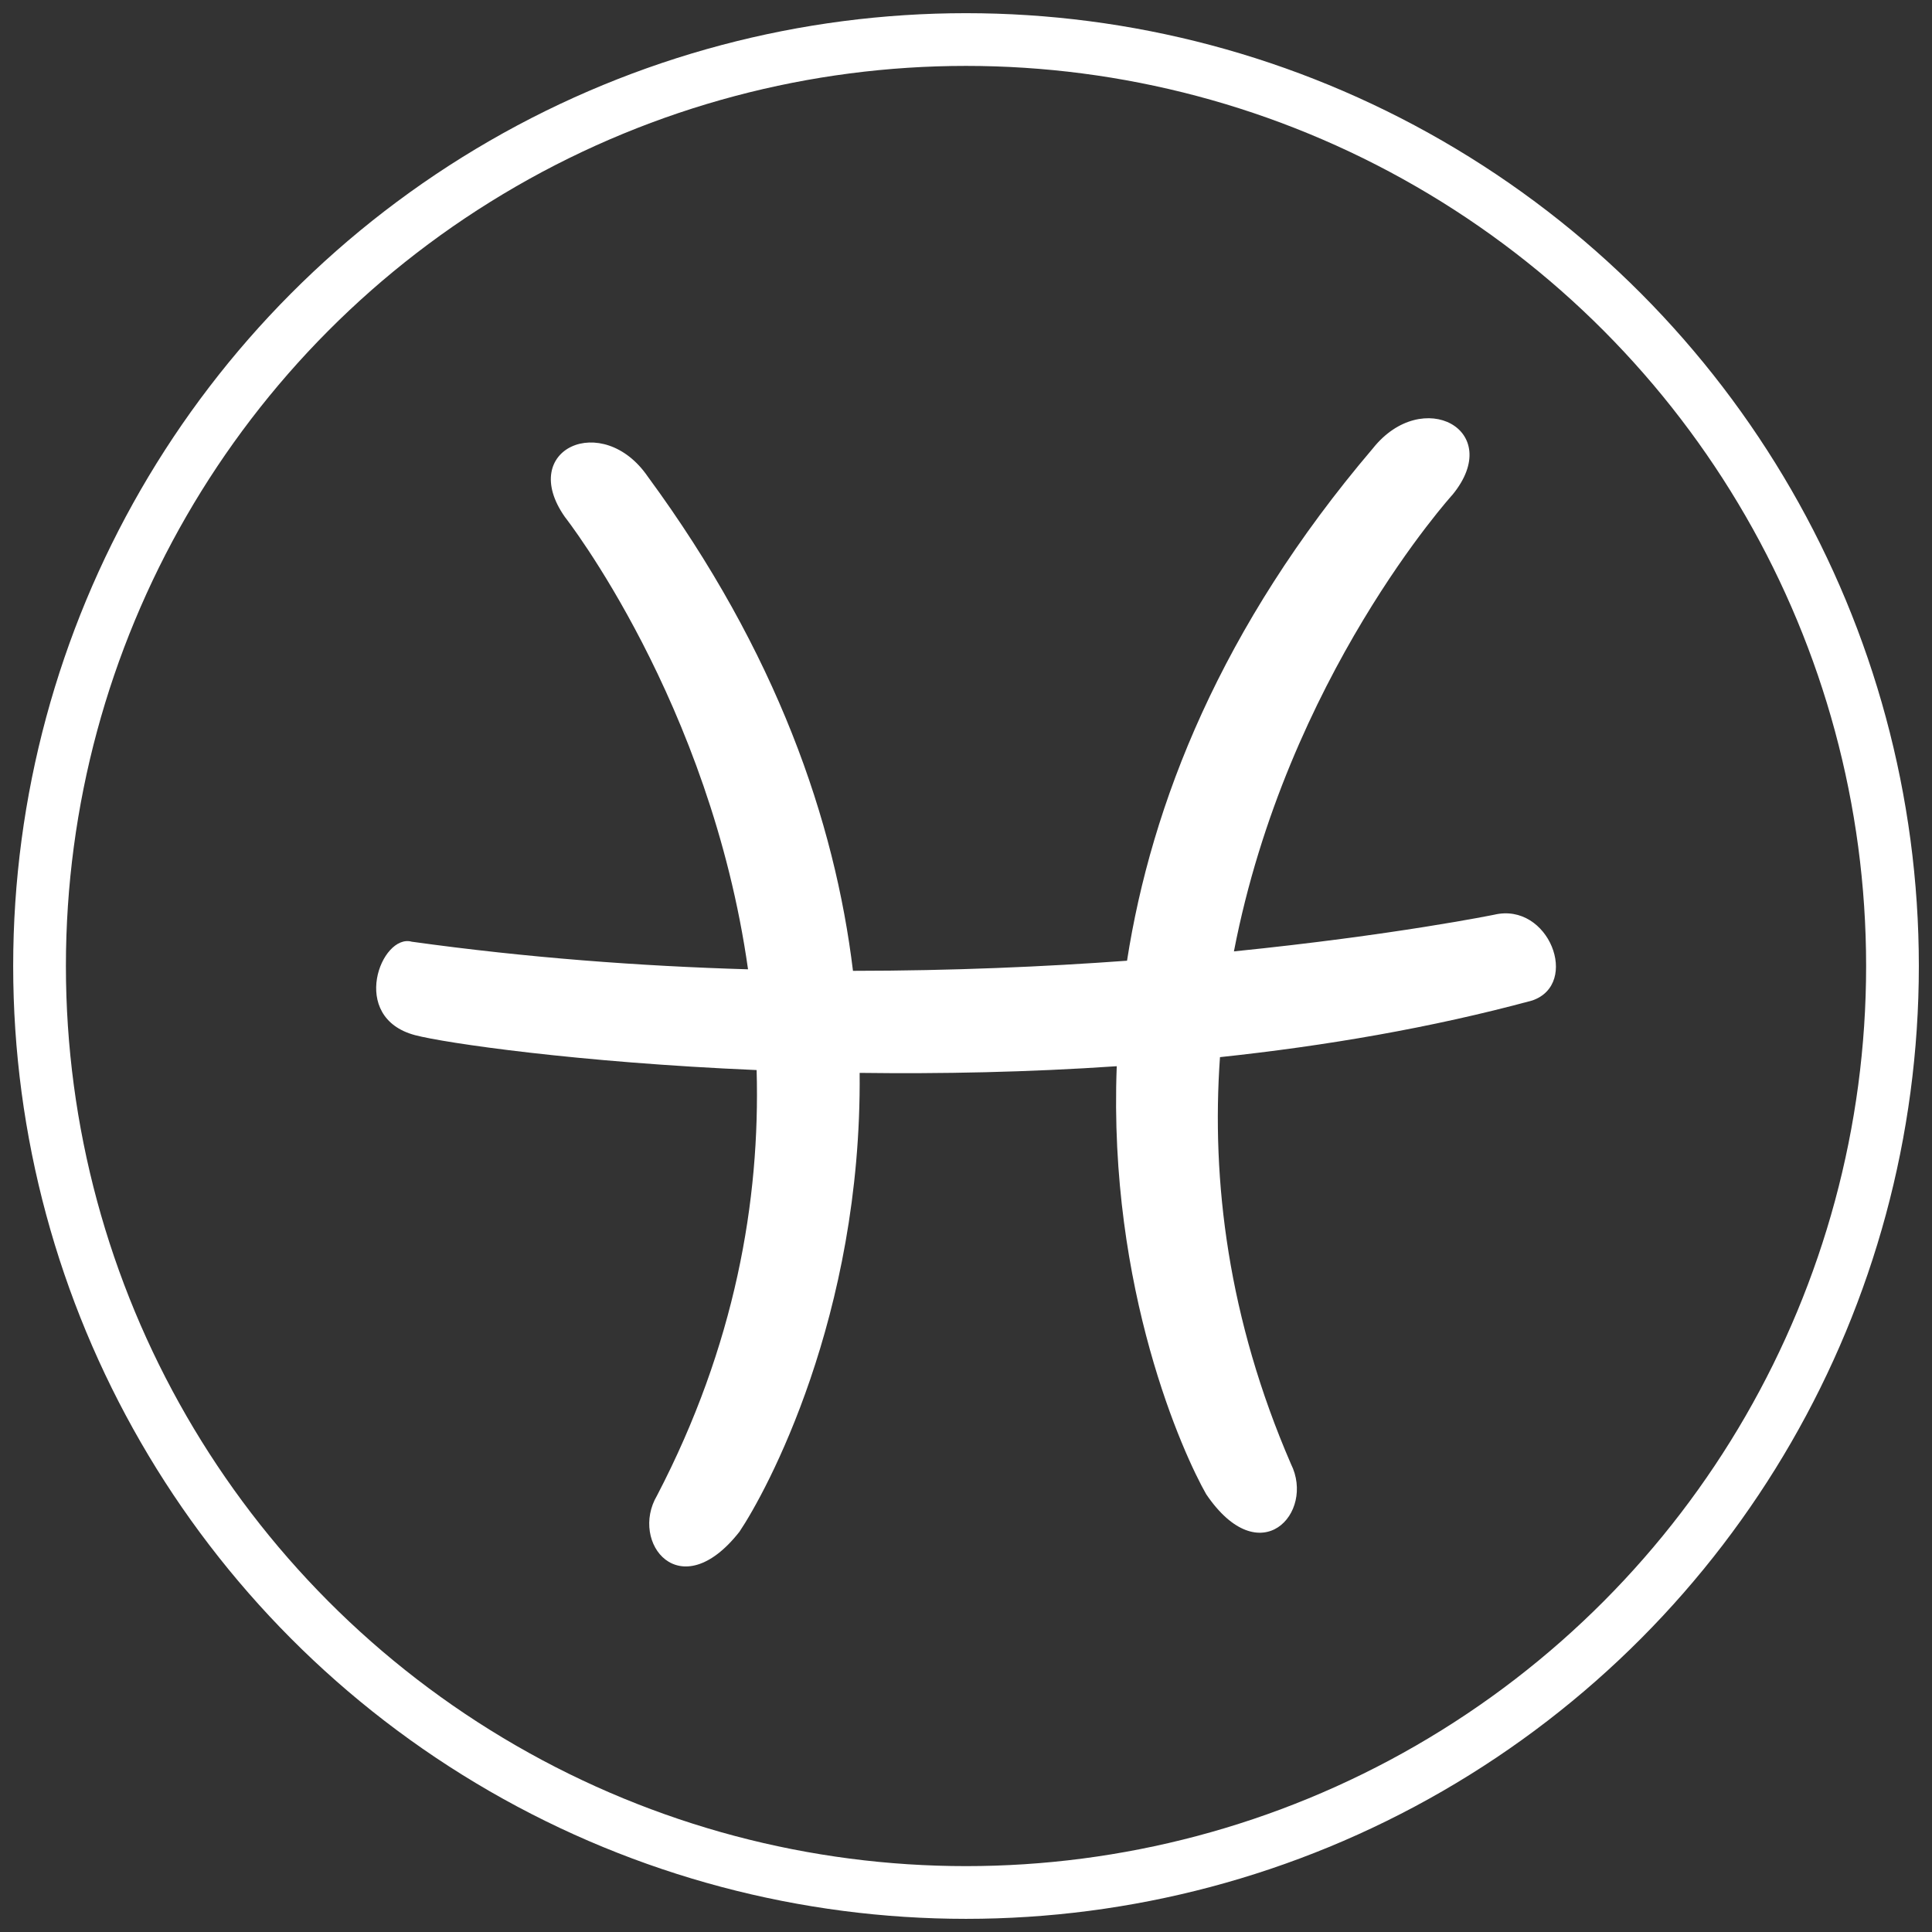 <?xml version="1.0" encoding="utf-8"?>
<!-- Generator: Adobe Illustrator 16.0.0, SVG Export Plug-In . SVG Version: 6.00 Build 0)  -->
<!DOCTYPE svg PUBLIC "-//W3C//DTD SVG 1.1//EN" "http://www.w3.org/Graphics/SVG/1.1/DTD/svg11.dtd">
<svg version="1.1" id="Слой_1" xmlns="http://www.w3.org/2000/svg" xmlns:xlink="http://www.w3.org/1999/xlink" x="0px" y="0px"
	 width="73.289px" height="73.289px" viewBox="0 0 73.289 73.289" enable-background="new 0 0 73.289 73.289" xml:space="preserve">
<rect x="0" y="0" width="73.289" height="73.289" fill="#333333" stroke="none"/>
<circle fill="none" stroke="#FFFFFF" stroke-width="2" stroke-miterlimit="10" cx="36.645" cy="36.645" r="35.145"/>
<path fill="#FFFFFF" d="M56.681,34.699c0,0-3.795,0.776-9.873,1.391c2.012-10.414,8.299-17.332,8.299-17.332
	c1.991-2.444-1.143-4.12-3.028-1.749c-5.773,6.783-8.401,13.499-9.326,19.435c-3.118,0.228-6.628,0.382-10.396,0.384
	c-0.689-5.673-2.885-12.083-7.781-18.745c-1.712-2.501-4.958-1.052-3.148,1.527c0,0,5.515,7.017,6.948,17.16
	c-4.074-0.119-8.375-0.438-12.755-1.047c-1.155-0.326-2.408,2.873,0.124,3.545c1.13,0.298,6.155,1.033,12.957,1.324
	c0.14,4.95-0.818,10.456-3.778,16.14c-1.053,1.778,0.868,4.247,3.126,1.374c1.004-1.491,4.646-8.154,4.56-17.407
	c3.064,0.04,6.366-0.022,9.753-0.253c-0.327,8.491,2.548,14.76,3.392,16.234c2.05,3.029,4.141,0.704,3.217-1.143
	c-2.387-5.512-3.025-10.741-2.693-15.435c3.989-0.425,8.012-1.11,11.845-2.149C59.947,37.33,58.762,34.208,56.681,34.699z"/>
</svg>
